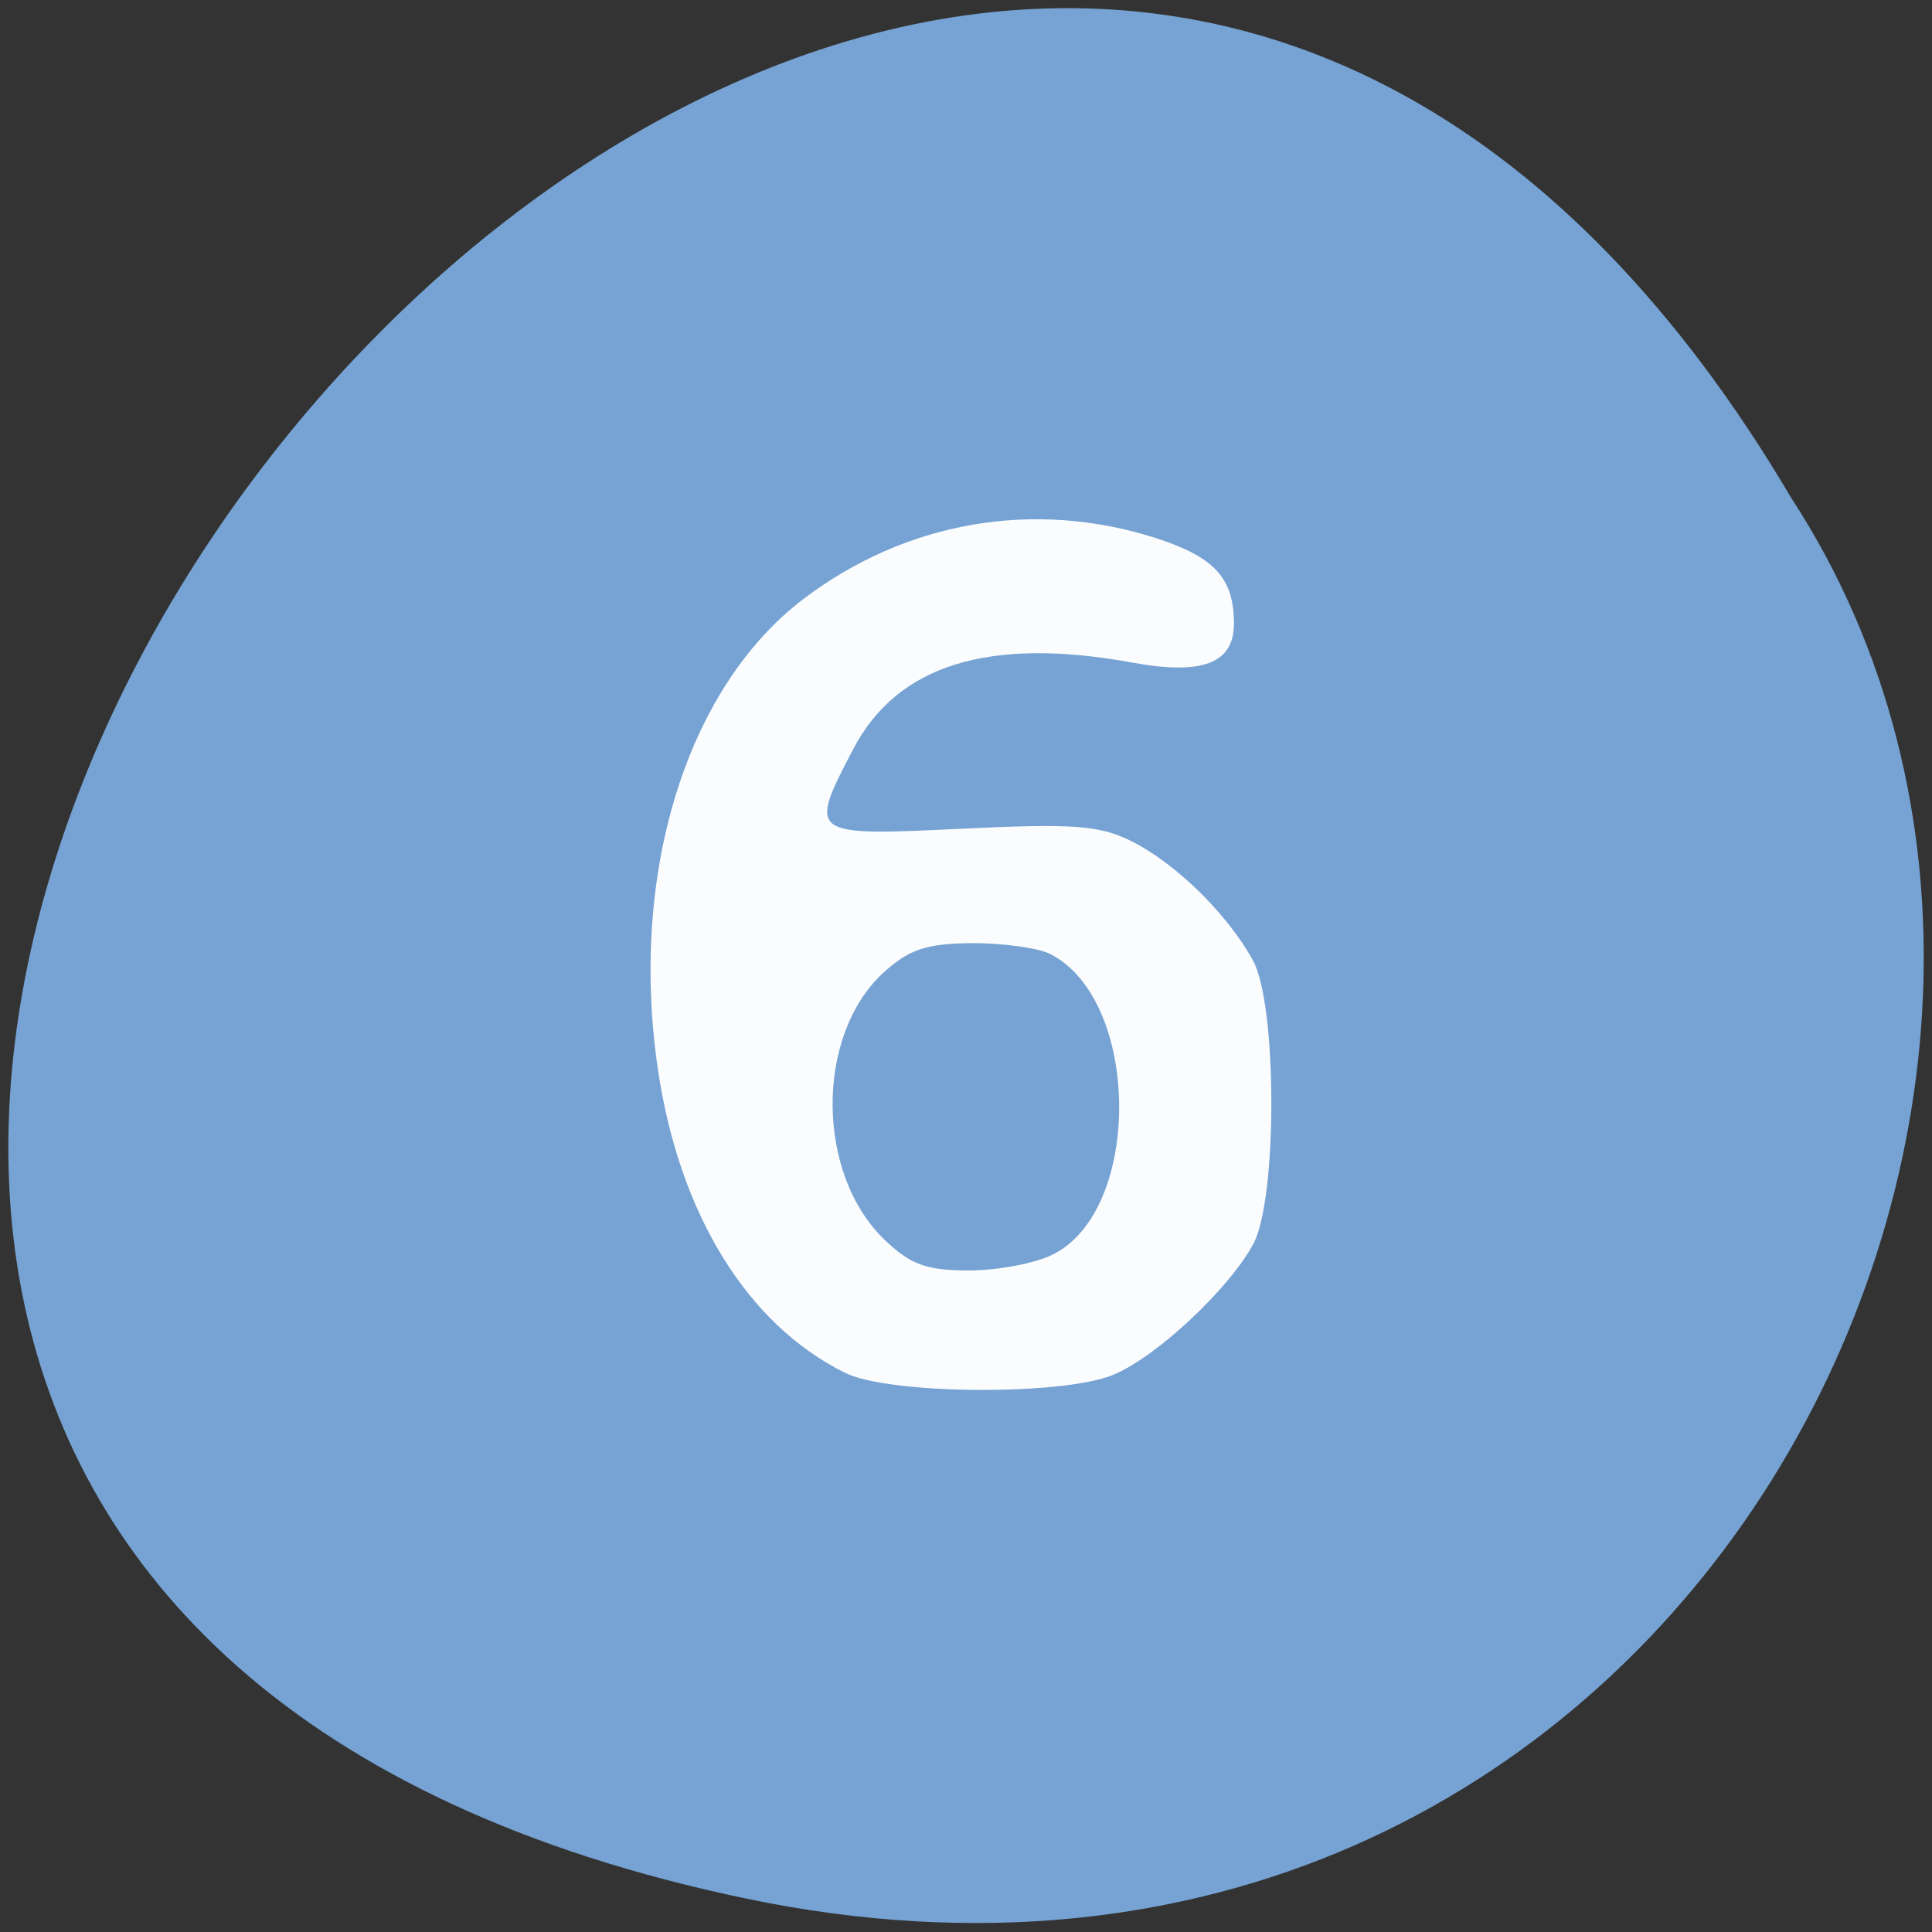 
<svg xmlns="http://www.w3.org/2000/svg" xmlns:xlink="http://www.w3.org/1999/xlink" width="32px" height="32px" viewBox="0 0 32 32" version="1.1">
<rect x="0" y="0" width="32" height="32" fill="#333333" stroke="none"/>
<g id="surface1">
<path style=" stroke:none;fill-rule:nonzero;fill:rgb(46.275%,63.922%,82.745%);fill-opacity:1;" d="M 12.371 31.449 C -17.363 25.254 14.559 -17.348 29.668 8.246 C 36.148 18.188 27.66 34.633 12.371 31.449 Z M 12.371 31.449 "/>
<path style=" stroke:none;fill-rule:nonzero;fill:rgb(100%,100%,100%);fill-opacity:0.969;" d="M 13.996 22.738 C 12.371 21.934 11.246 20.098 10.895 17.699 C 10.422 14.469 11.371 11.398 13.301 9.926 C 14.996 8.637 17.117 8.266 19.137 8.91 C 20.113 9.223 20.438 9.574 20.438 10.328 C 20.438 10.988 19.918 11.188 18.746 10.973 C 16.379 10.543 14.863 11.012 14.133 12.406 C 13.383 13.84 13.395 13.848 15.914 13.727 C 17.785 13.637 18.207 13.668 18.742 13.934 C 19.473 14.297 20.336 15.145 20.754 15.91 C 21.156 16.645 21.16 19.863 20.758 20.605 C 20.355 21.352 19.145 22.484 18.434 22.773 C 17.586 23.121 14.715 23.098 13.996 22.738 Z M 17.441 20.777 C 18.922 20.039 18.895 16.574 17.402 15.805 C 17.199 15.699 16.613 15.621 16.098 15.621 C 15.336 15.629 15.059 15.723 14.629 16.113 C 13.504 17.152 13.512 19.438 14.648 20.531 C 15.078 20.945 15.344 21.043 16.043 21.043 C 16.52 21.043 17.148 20.926 17.441 20.777 Z M 17.441 20.777 "/>
</g>
</svg>
